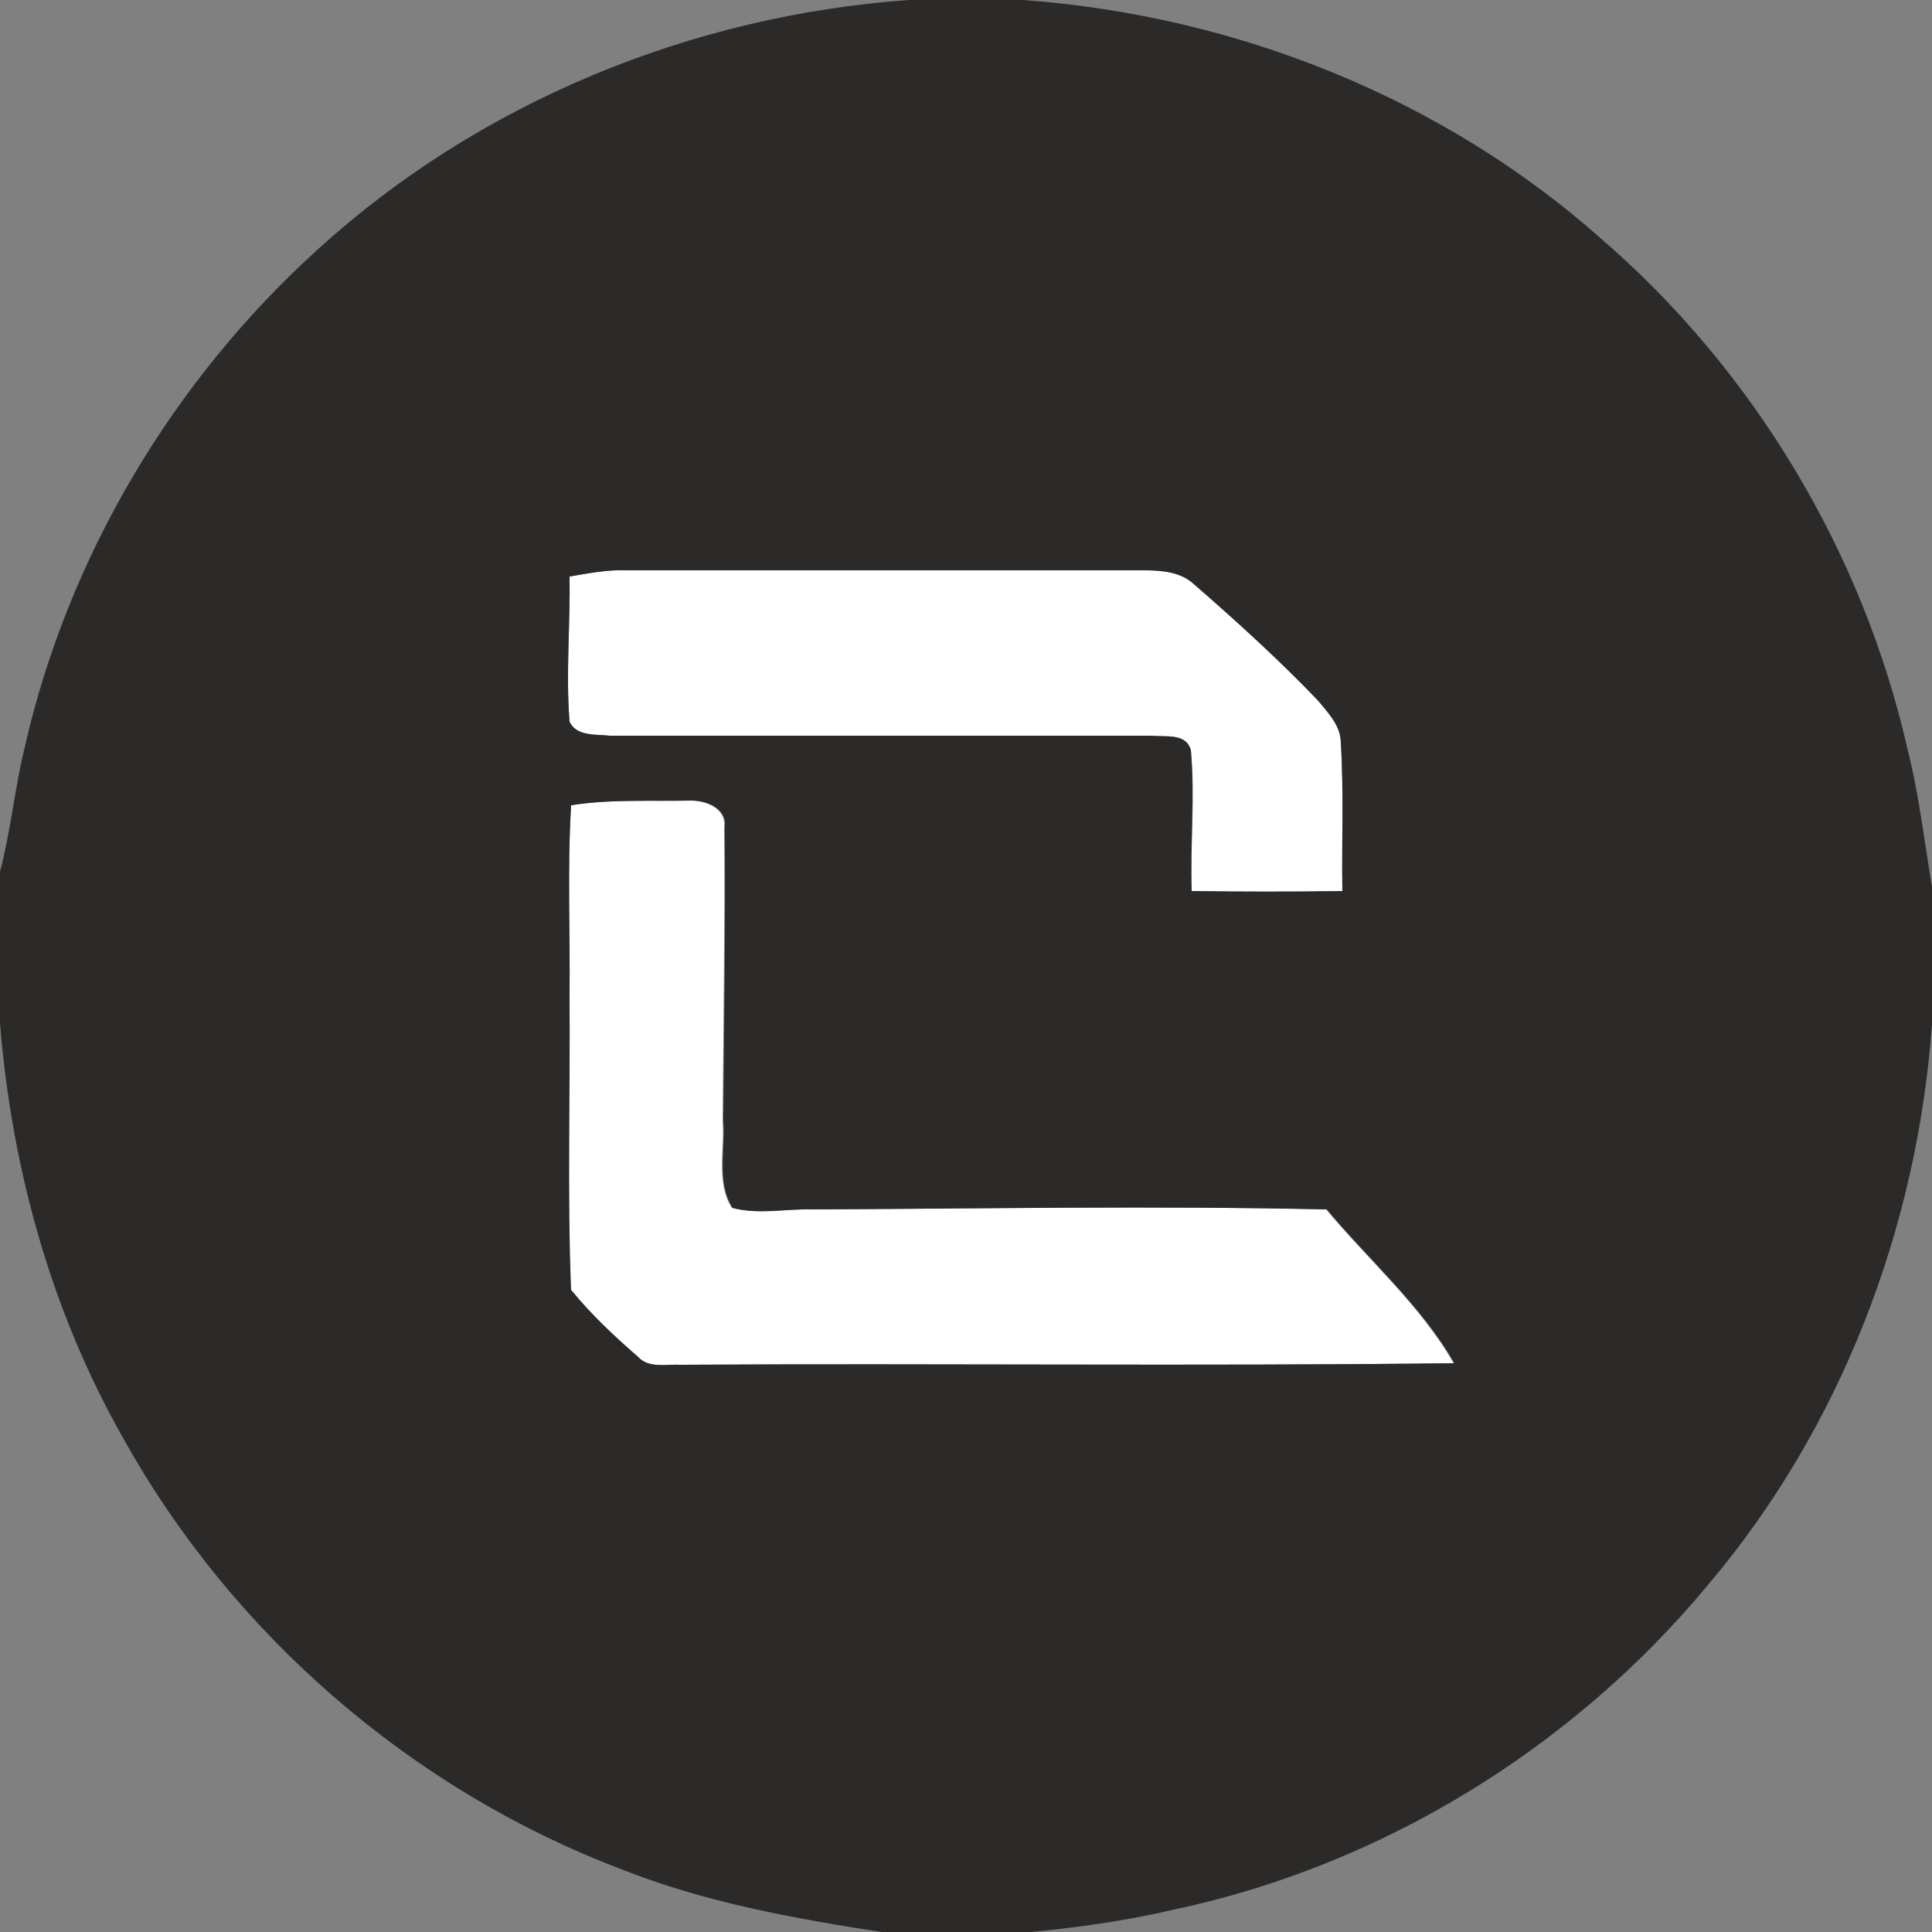 <?xml version="1.0" encoding="utf-8"?>
<!-- Generator: Adobe Illustrator 26.0.3, SVG Export Plug-In . SVG Version: 6.00 Build 0)  -->
<svg version="1.1" id="Layer_1" xmlns="http://www.w3.org/2000/svg" xmlns:xlink="http://www.w3.org/1999/xlink" x="0px" y="0px"
	 viewBox="0 0 250 250" style="enable-background:new 0 0 250 250;" xml:space="preserve">
<rect x="0" y="0" width="250" height="250" fill="#808080" stroke="none"/>
<style type="text/css">
	.st0{fill:#FFFFFF;}
	.st1{fill:#2B2A29;}
</style>
<g id="_x23_ffffffff">
	<path class="st0" d="M73.7,74.6c2.4-0.4,4.8-0.9,7.3-0.8c22.3,0,44.7,0,67.1,0c2.2,0,4.7,0.2,6.4,1.8c5.6,4.7,11,9.7,16,15
		c1.4,1.5,3,3.3,3,5.5c0.4,6.4,0.1,12.8,0.2,19.2c-6.5,0.1-13,0.1-19.5,0c-0.2-6,0.5-12.1-0.1-18.2c-0.6-2.3-3.3-1.7-5.1-1.9
		c-23.4,0-46.7,0-70.1,0c-1.8-0.2-4.3,0.2-5.2-1.8C73.2,87.2,73.8,80.9,73.7,74.6z"/>
	<path class="st0" d="M73.9,104.2c5-0.8,10.1-0.5,15.2-0.6c2-0.1,4.9,0.9,4.6,3.4c0.1,12.7-0.1,25.3-0.2,38c0.3,3.7-0.9,8,1.2,11.3
		c3.4,0.9,6.9,0.1,10.3,0.2c22.2-0.1,44.4-0.5,66.6,0c5.5,6.6,12.2,12.4,16.5,19.9c-33.4,0.4-66.8,0-100.1,0.2c-1.8-0.1-4,0.5-5.5-1
		c-3-2.7-6.1-5.5-8.7-8.7c-0.4-12.6,0-25.3-0.2-37.9C73.8,120.8,73.4,112.5,73.9,104.2z"/>
</g>
<g id="_x23_2b2a29ff">
	<path class="st1" d="M117.6,0h14.8c27.4,2,54.2,12.6,74.8,30.9c19.7,17,33.8,40.5,39.6,65.9c1.5,5.9,2.2,12,3.2,18v17.7
		c-1.9,26.4-11.8,52.3-29,72.6c-17.5,21.1-42.2,36.3-69.1,42c-6.4,1.5-13,2.4-19.5,3h-17.7c-11.7-1.8-23.5-3.9-34.5-8.3
		c-27-10.3-50.1-30.3-64.2-55.6C6.6,169.7,1.5,151.1,0,132.4v-19.6c1.4-5.3,1.9-10.8,3.2-16.1c5.6-24.7,19.2-47.5,38-64.5
		C62.1,13.2,89.5,2,117.6,0 M73.7,74.6c0.1,6.3-0.5,12.6,0,18.8c0.9,1.9,3.5,1.6,5.2,1.8c23.4,0,46.7,0,70.1,0
		c1.8,0.2,4.5-0.4,5.1,1.9c0.5,6-0.1,12.1,0.1,18.2c6.5,0.1,13,0.1,19.5,0c-0.1-6.4,0.2-12.8-0.2-19.2c0-2.2-1.7-3.9-3-5.5
		c-5.1-5.3-10.5-10.2-16-15c-1.7-1.6-4.2-1.8-6.4-1.8c-22.4,0-44.7,0-67.1,0C78.5,73.7,76.1,74.2,73.7,74.6 M73.9,104.2
		c-0.5,8.2-0.1,16.5-0.2,24.8c0.1,12.6-0.3,25.3,0.2,37.9c2.6,3.2,5.6,6,8.7,8.7c1.4,1.5,3.6,0.9,5.5,1c33.4-0.2,66.8,0.2,100.1-0.2
		c-4.3-7.5-11-13.3-16.5-19.9c-22.2-0.5-44.4-0.1-66.6,0c-3.4-0.1-6.9,0.7-10.3-0.2c-2.1-3.3-0.9-7.6-1.2-11.3
		c0.1-12.7,0.3-25.3,0.2-38c0.3-2.5-2.6-3.5-4.6-3.4C84,103.7,78.9,103.4,73.9,104.2z"/>
</g>
</svg>
